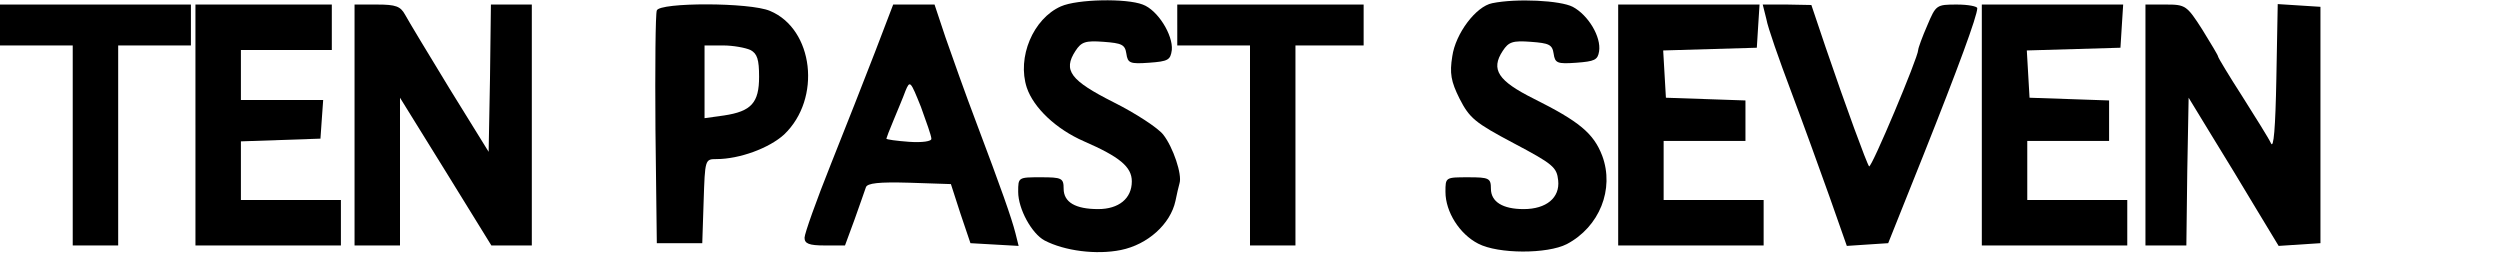 <svg version="1.0" xmlns="http://www.w3.org/2000/svg" viewBox="0 0 550 56" class="main_logo" fill="white"><g transform="translate(0,56) scale(0.1,-0.1)" fill="currentColor" stroke="none"><path d="M2334 546 c-61 -27 -97 -112 -75 -179 15 -44 64 -91 126 -118 78 -34
                 105 -56 105 -88 0 -38 -29 -61 -74 -61 -50 0 -76 15 -76 45 0 23 -4 25 -50 25
                 -50 0 -50 0 -50 -32 0 -38 30 -92 58 -107 44 -23 114 -32 168 -21 59 12 109
                 57 120 108 3 15 7 32 9 39 6 19 -14 79 -36 107 -12 15 -61 47 -109 71 -95 48
                 -112 70 -84 113 13 20 22 23 62 20 40 -3 47 -6 50 -26 3 -21 8 -23 50 -20 42
                 3 47 6 50 28 3 33 -31 88 -64 100 -36 14 -144 12 -180 -4z"></path><path d="M3283 553 c-36 -7 -81 -67 -88 -117 -6 -37 -3 -55 16 -93 22 -43 34
                 -53 119 -98 87 -46 95 -53 98 -82 4 -38 -26 -63 -76 -63 -46 0 -72 16 -72 45
                 0 23 -4 25 -50 25 -50 0 -50 0 -50 -32 0 -44 31 -93 72 -114 44 -23 152 -23
                 195 -1 72 38 105 121 78 194 -19 50 -51 76 -151 126 -78 39 -95 64 -68 105 13
                 20 22 23 62 20 40 -3 47 -6 50 -26 3 -21 8 -23 50 -20 40 3 47 6 50 25 5 32
                 -24 80 -58 98 -27 14 -123 19 -177 8z"></path><path d="M0 505 l0 -45 80 0 80 0 0 -220 0 -220 50 0 50 0 0 220 0 220 80 0
                 80 0 0 45 0 45 -210 0 -210 0 0 -45z"></path><path d="M430 285 l0 -265 160 0 160 0 0 50 0 50 -110 0 -110 0 0 65 0 64 88
                 3 87 3 3 43 3 42 -90 0 -91 0 0 55 0 55 100 0 100 0 0 50 0 50 -150 0 -150 0
                 0 -265z"></path><path d="M780 285 l0 -265 50 0 50 0 0 162 0 163 101 -163 100 -162 45 0 44 0
                 0 265 0 265 -45 0 -45 0 -2 -162 -3 -162 -86 139 c-47 77 -91 150 -98 163 -10
                 18 -20 22 -61 22 l-50 0 0 -265z"></path><path d="M1445 537 c-3 -7 -4 -125 -3 -262 l3 -250 50 0 50 0 3 92 c3 92 3 93
                 28 93 51 0 116 24 149 54 83 79 65 232 -31 272 -44 19 -243 19 -249 1z m206
                 -87 c15 -8 19 -21 19 -59 0 -57 -17 -76 -77 -85 l-43 -6 0 80 0 80 41 0 c22 0
                 49 -5 60 -10z"></path><path d="M1926 448 c-22 -57 -66 -169 -98 -249 -32 -80 -58 -153 -58 -162 0
                 -13 10 -17 44 -17 l45 0 21 57 c11 32 23 64 25 71 3 9 28 12 96 10 l91 -3 21
                 -65 22 -65 53 -3 53 -3 -7 28 c-9 35 -31 97 -86 243 -24 63 -54 148 -68 188
                 l-24 72 -46 0 -45 0 -39 -102z m123 -193 c1 -6 -20 -9 -49 -7 -27 2 -50 5 -50
                 7 0 1 7 20 16 41 9 22 21 50 26 64 10 24 11 22 34 -35 12 -33 23 -64 23 -70z"></path><path d="M2590 505 l0 -45 80 0 80 0 0 -220 0 -220 50 0 50 0 0 220 0 220 75
                 0 75 0 0 45 0 45 -205 0 -205 0 0 -45z"></path><path d="M3560 285 l0 -265 160 0 160 0 0 50 0 50 -110 0 -110 0 0 65 0 65 90
                 0 90 0 0 45 0 44 -87 3 -88 3 -3 52 -3 52 103 3 103 3 3 48 3 47 -155 0 -156
                 0 0 -265z"></path><path d="M3886 518 c3 -18 28 -89 54 -158 26 -69 64 -174 85 -233 l38 -108 45
                 3 46 3 78 195 c76 191 118 305 118 322 0 4 -20 8 -45 8 -45 0 -46 -1 -65 -46
                 -11 -25 -20 -50 -20 -54 0 -16 -103 -261 -108 -256 -5 6 -51 131 -96 263 l-31
                 92 -53 1 -54 0 8 -32z"></path><path d="M4360 285 l0 -265 160 0 160 0 0 50 0 50 -110 0 -110 0 0 65 0 65 90
                 0 90 0 0 45 0 44 -87 3 -88 3 -3 52 -3 52 103 3 103 3 3 48 3 47 -155 0 -156
                 0 0 -265z"></path><path d="M4720 285 l0 -265 45 0 45 0 2 163 3 162 50 -82 c28 -45 72 -118 99
                 -163 l49 -81 46 3 46 3 0 260 0 260 -47 3 -47 3 -3 -163 c-2 -110 -6 -157 -12
                 -143 -5 11 -34 57 -63 103 -29 45 -53 85 -53 87 0 3 -16 29 -35 60 -34 53 -37
                 55 -80 55 l-45 0 0 -265z"></path></g>
                 </svg>